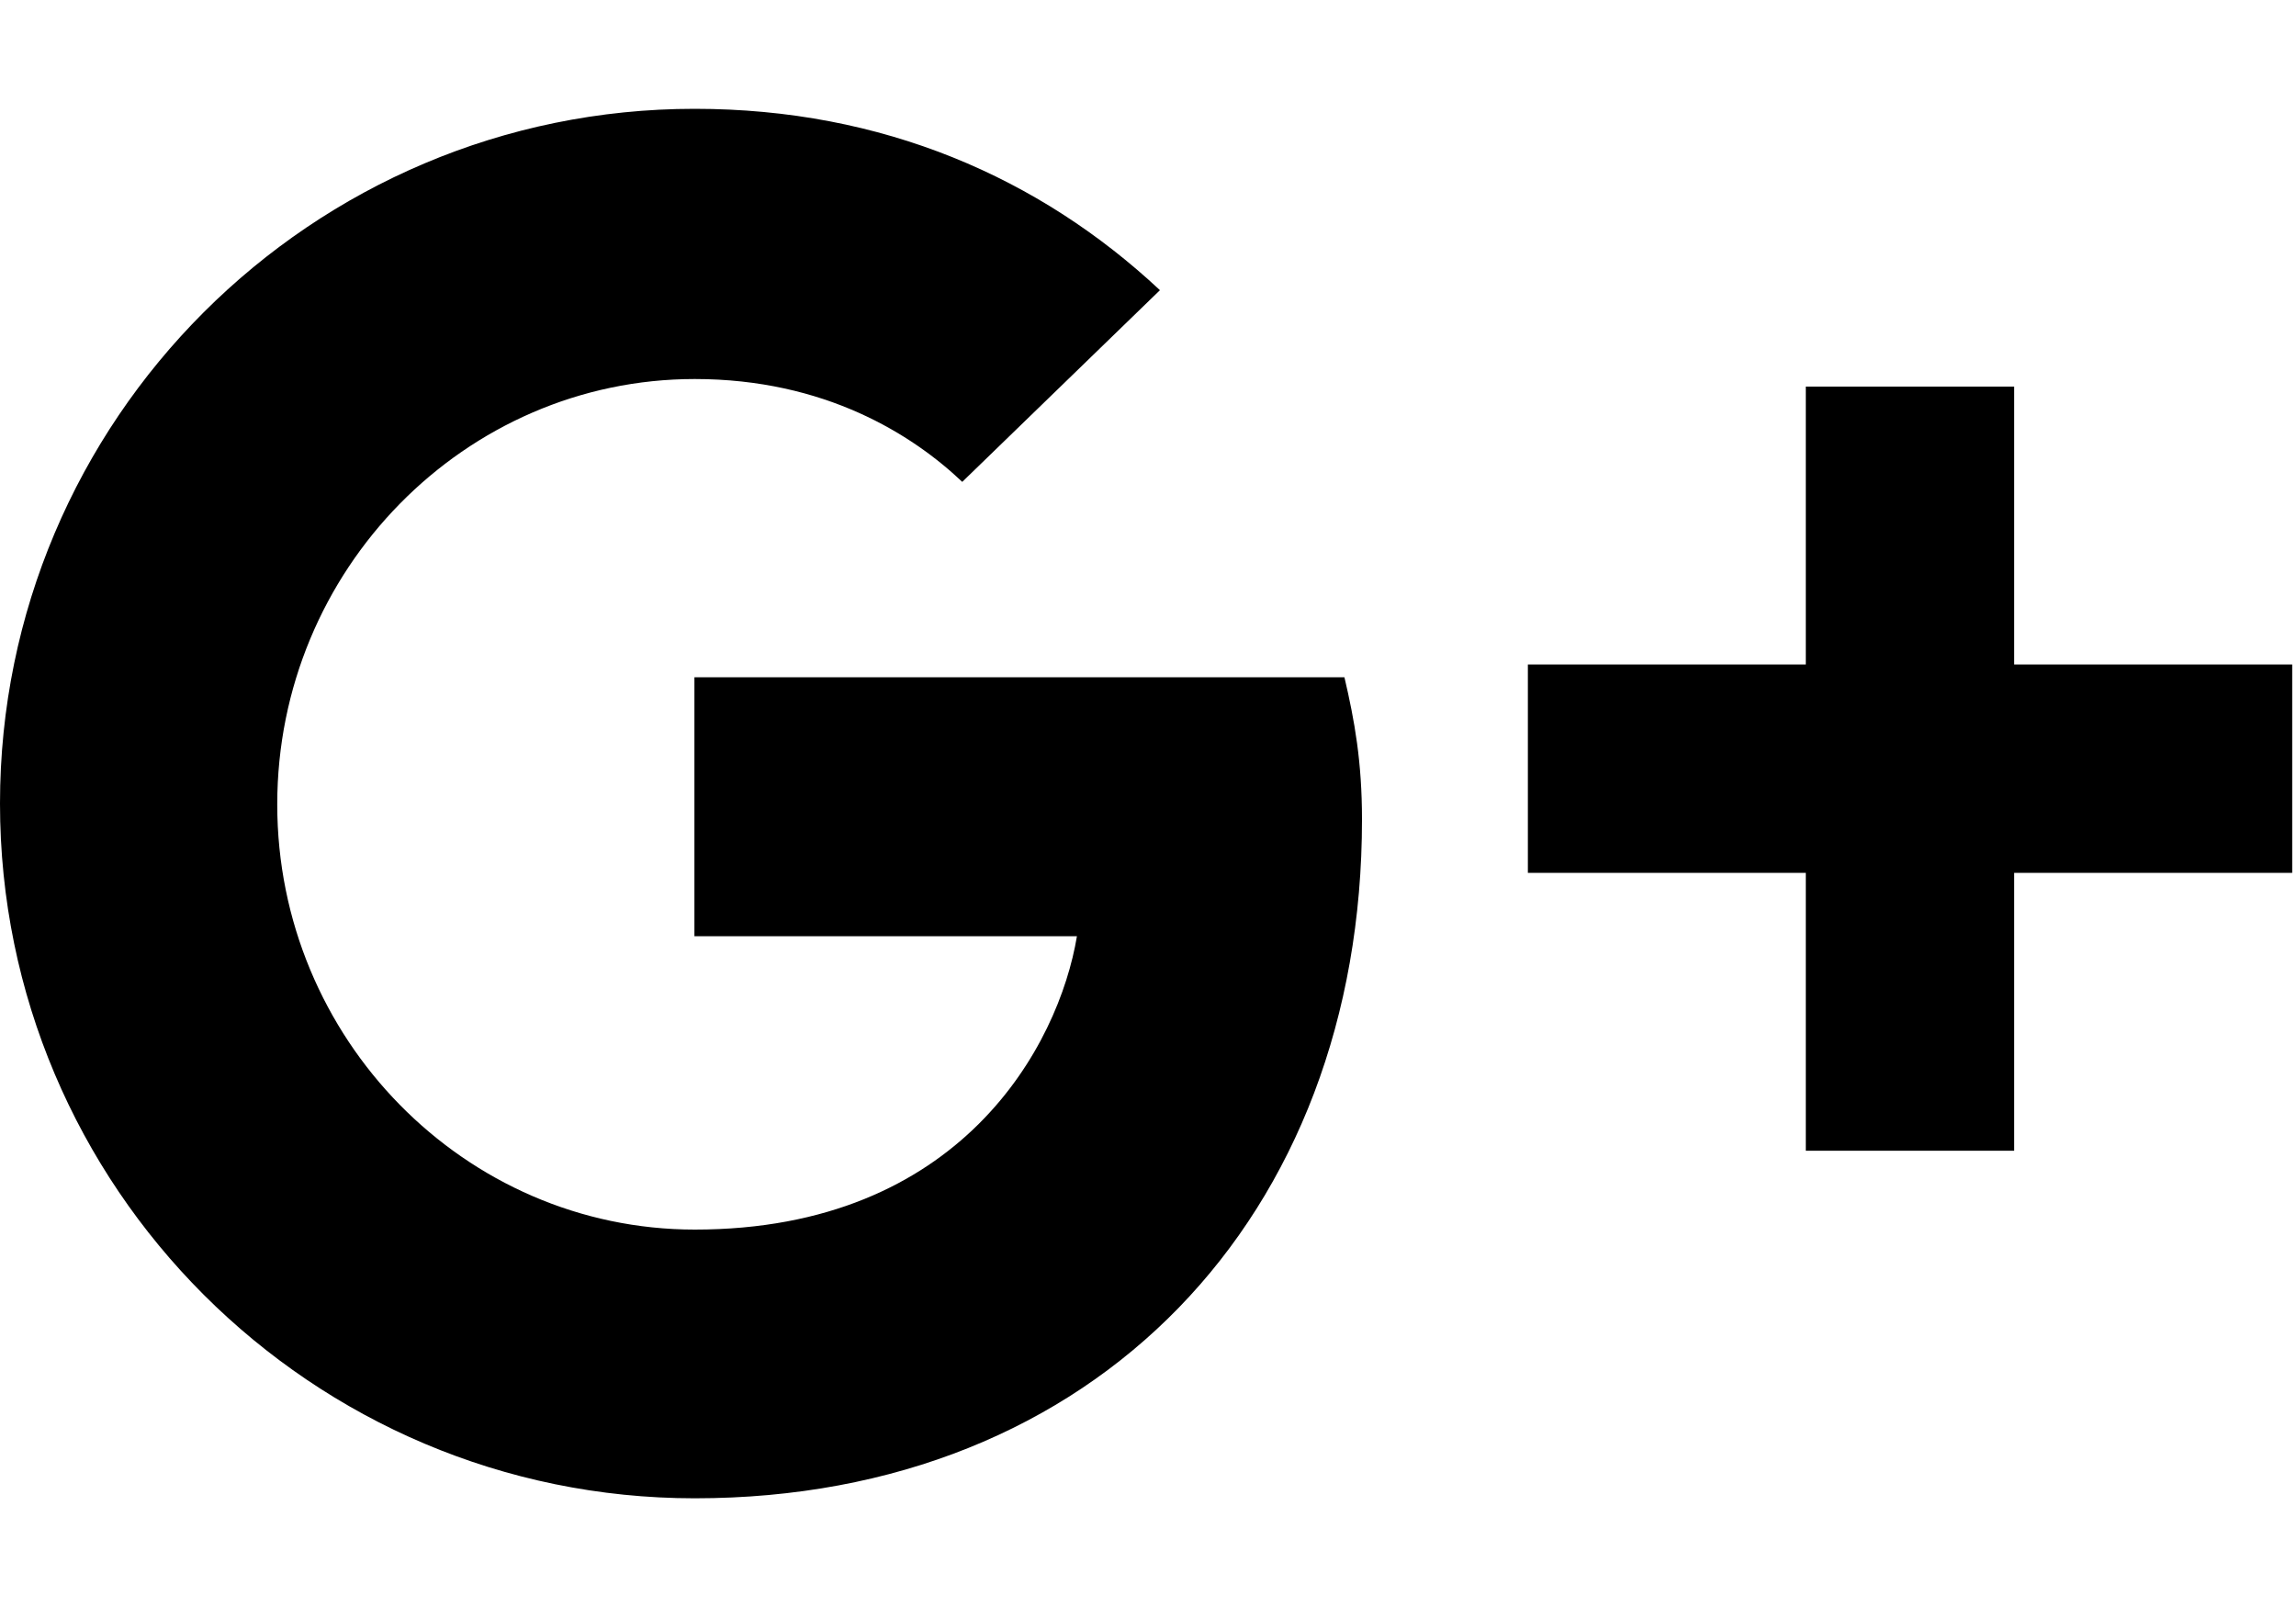 <svg width="20" height="14" viewBox="0 0 20 14" fill="none" xmlns="http://www.w3.org/2000/svg">
<path d="M17.545 10.025V7.604H19.967V5.789H17.545V3.368H15.73V5.789H13.309V7.604H15.73V10.025H17.545ZM6.052 3.302C7.185 3.302 7.948 3.786 8.382 4.198L10.104 2.528C9.056 1.548 7.689 0.948 6.052 0.948C2.714 0.947 0 3.659 0 7C0 10.341 2.714 13.053 6.052 13.053C9.545 13.053 11.864 10.596 11.864 7.14C11.864 6.637 11.8 6.28 11.711 5.9H6.049V8.156H9.381C9.223 9.107 8.37 10.712 6.052 10.712C4.049 10.712 2.415 9.047 2.415 7.008C2.415 4.966 4.049 3.302 6.052 3.302Z" fill="black"/>
</svg>
